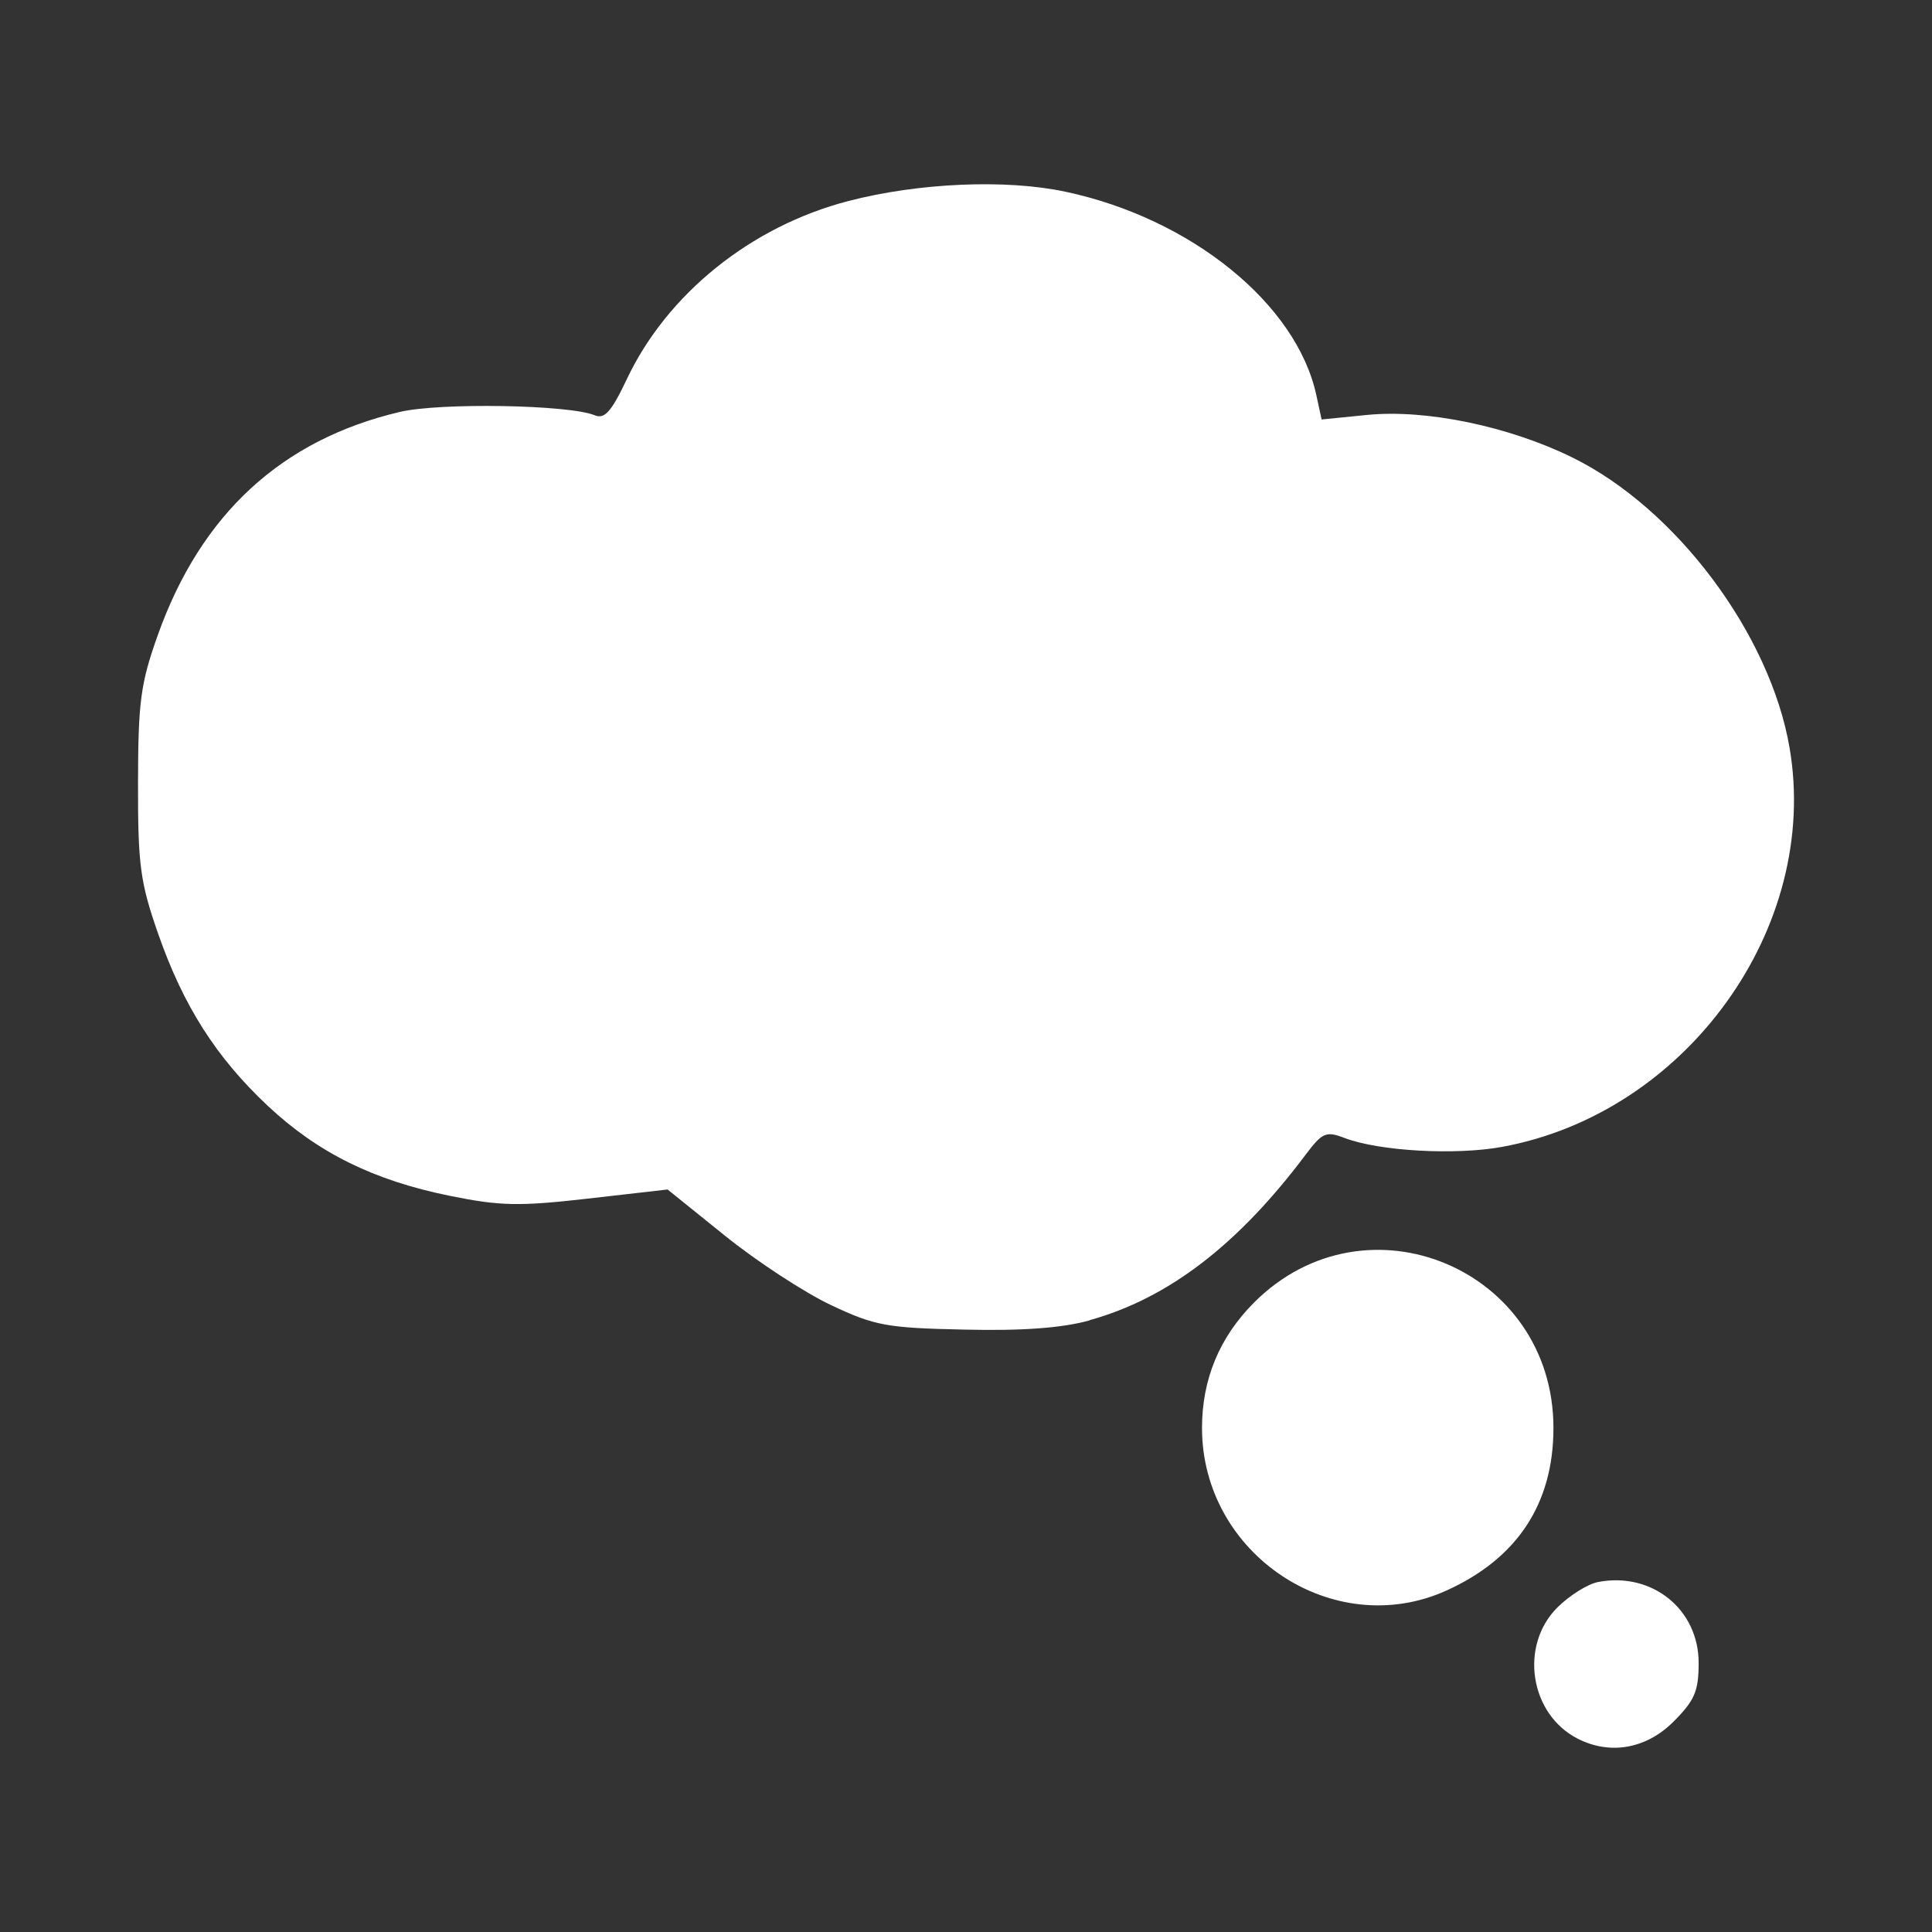<svg width="50" height="50" viewBox="0 0 50 50" fill="none" xmlns="http://www.w3.org/2000/svg">
<rect x="0" y="0" width="50" height="50" fill="#333333" stroke="none"/>
<path d="M43.308 44.558C43.858 44.008 43.961 43.768 43.961 43.036C43.961 41.648 42.753 40.675 41.36 40.942C41.091 40.992 40.616 41.292 40.304 41.602C39.316 42.59 39.59 44.362 40.829 44.996C41.67 45.426 42.605 45.26 43.308 44.558ZM37.434 41.163C39.269 40.333 40.203 38.913 40.203 36.956C40.203 32.842 35.356 30.809 32.458 33.707C31.561 34.604 31.108 35.694 31.108 36.956C31.108 40.223 34.511 42.486 37.434 41.163ZM28.2 34.166C30.235 33.6 32.033 32.223 33.787 29.887C34.221 29.309 34.316 29.268 34.792 29.449C35.686 29.792 37.666 29.903 38.874 29.681C43.649 28.807 47.111 24.003 46.314 19.353C45.81 16.409 43.378 13.159 40.691 11.839C39.047 11.031 36.91 10.588 35.386 10.738L34.203 10.856L34.067 10.229C33.557 7.866 30.827 5.652 27.57 4.961C26.027 4.632 23.761 4.732 21.951 5.204C19.437 5.858 17.267 7.604 16.223 9.811C15.824 10.654 15.647 10.853 15.393 10.748C14.734 10.473 11.379 10.415 10.342 10.662C7.288 11.382 5.2 13.306 4.086 16.43C3.639 17.683 3.575 18.154 3.572 20.258C3.568 22.383 3.627 22.83 4.091 24.16C4.744 26.032 5.594 27.366 6.931 28.62C8.224 29.832 9.663 30.545 11.627 30.945C12.943 31.213 13.429 31.224 15.213 31.02L17.277 30.784L18.765 31.983C19.584 32.643 20.815 33.448 21.501 33.773C22.639 34.311 22.943 34.367 24.956 34.41C26.464 34.446 27.492 34.368 28.2 34.171L28.2 34.166Z" fill="white"/>
</svg>